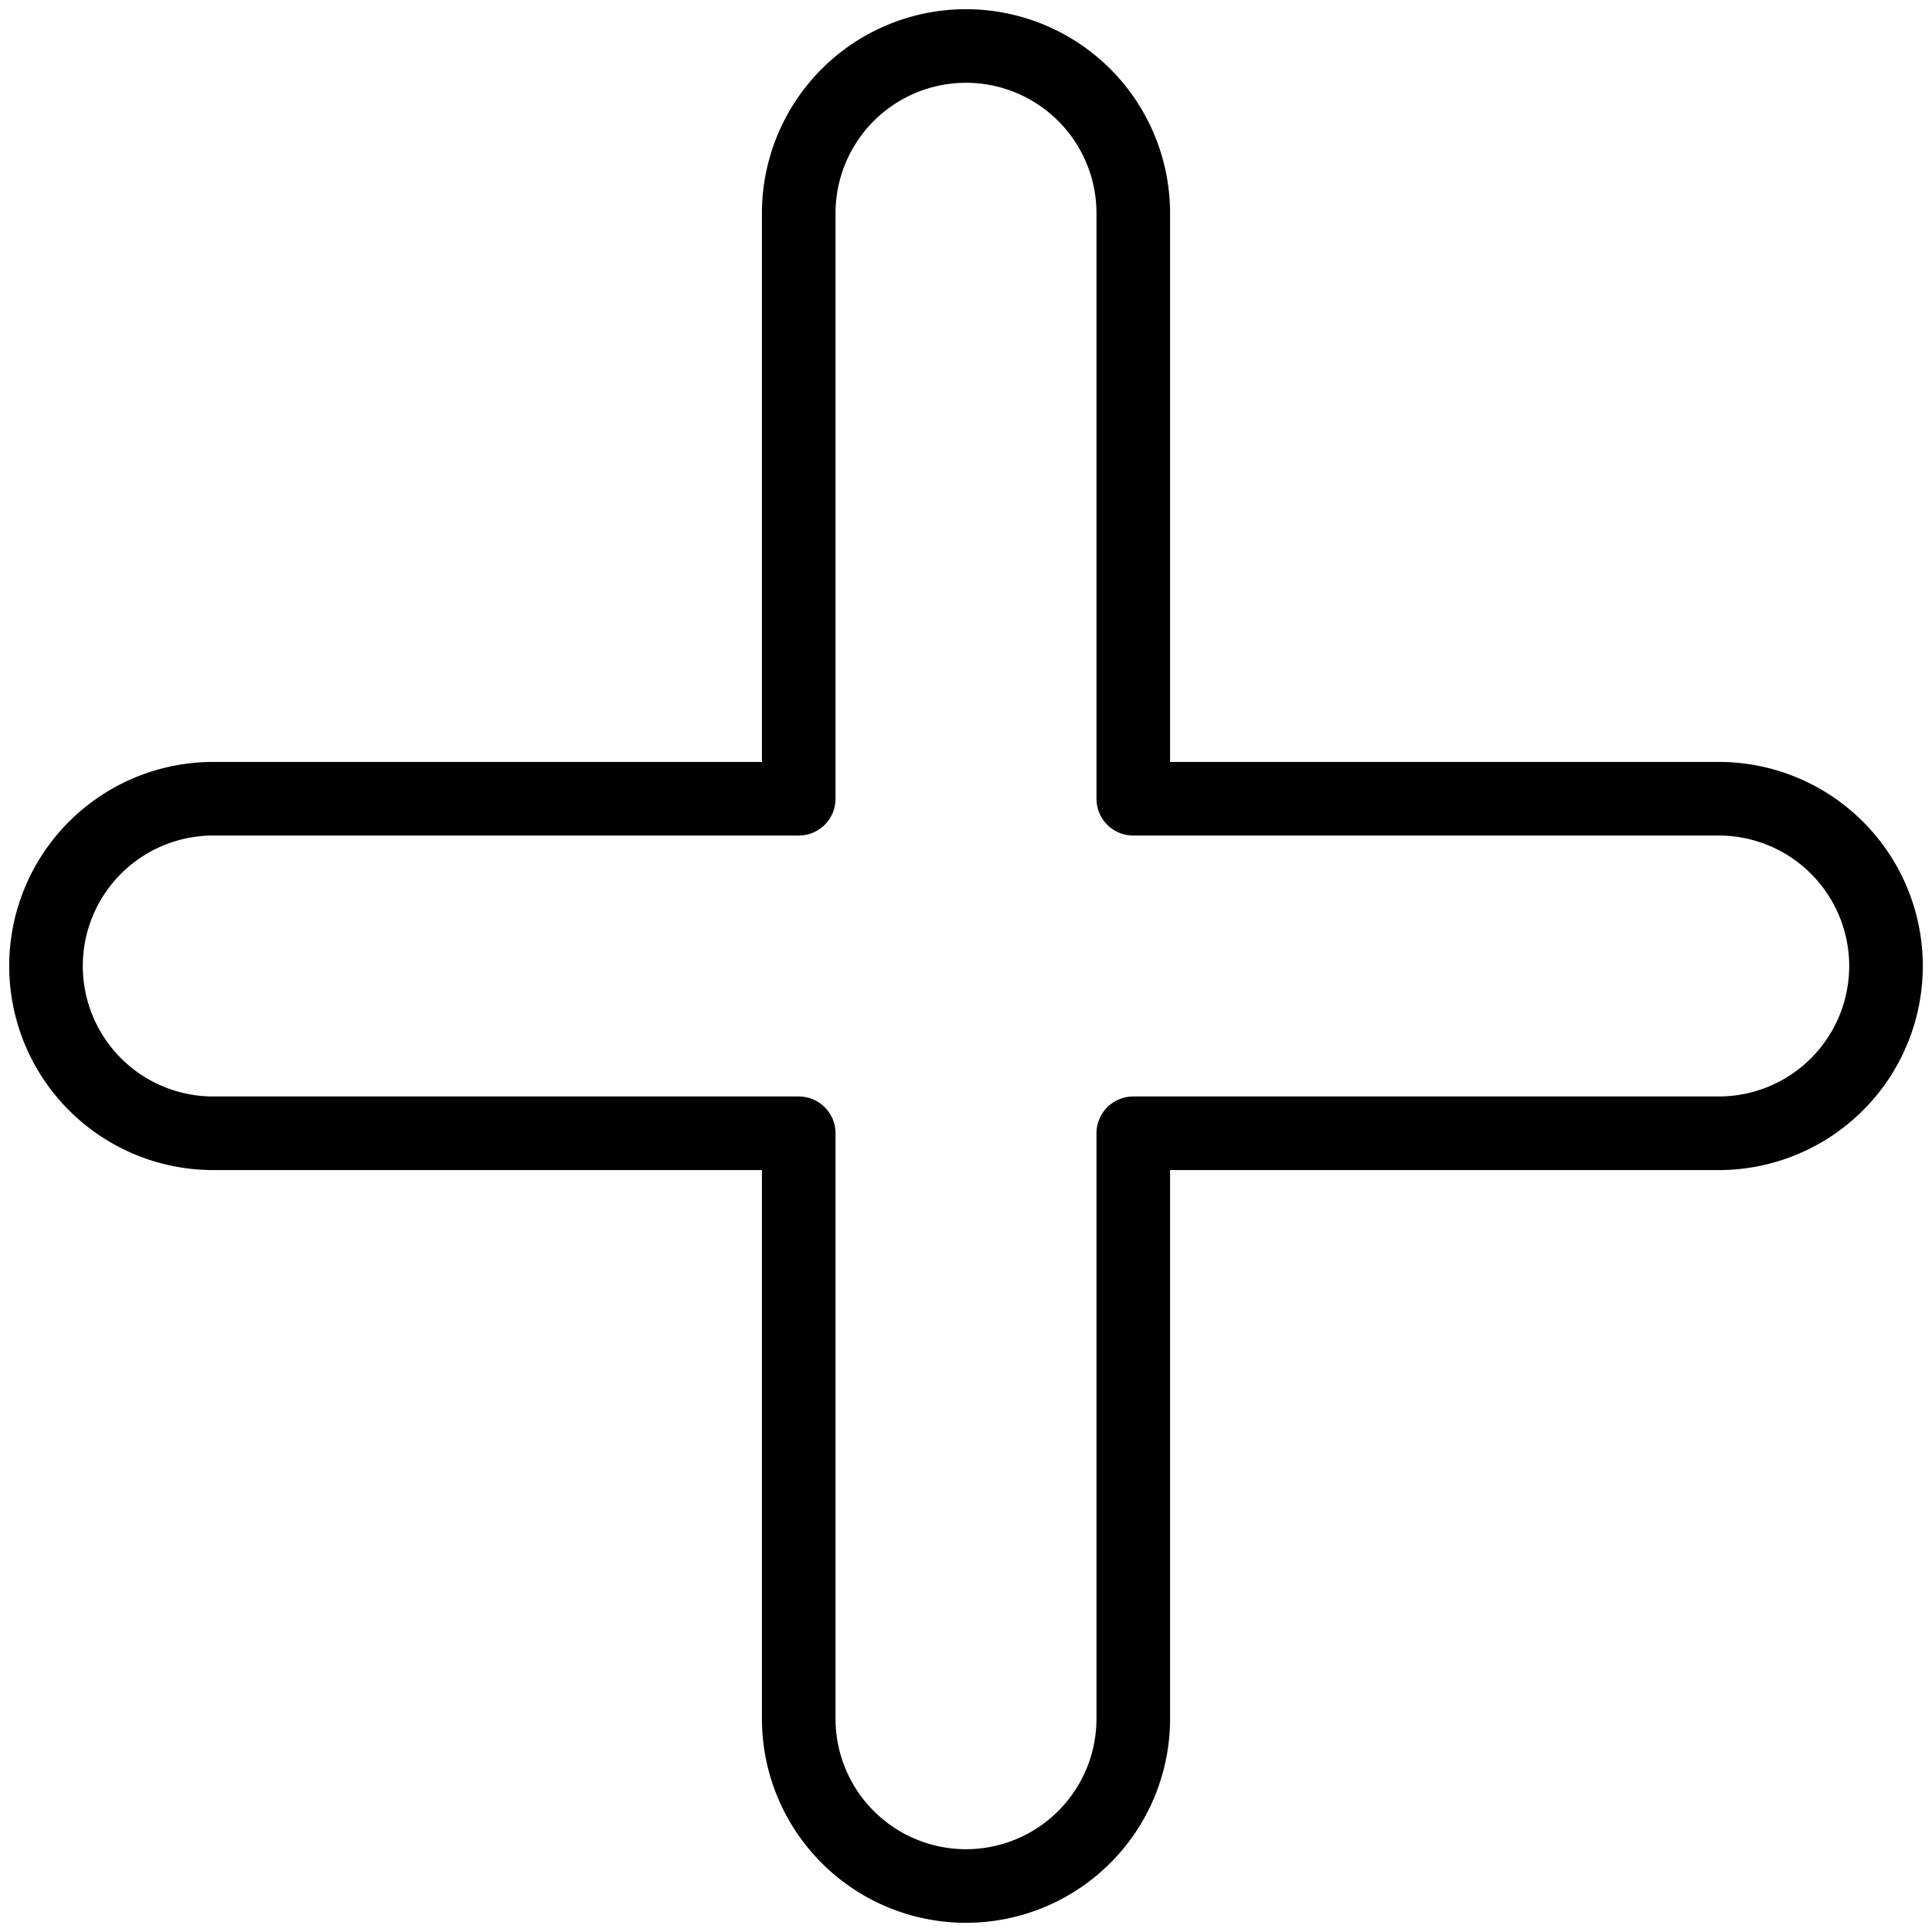 <svg viewBox="0 0 1050 1050" fill="none" xmlns="http://www.w3.org/2000/svg">
  <path fill="none" d="M934.091 434.091H615.909V115.909a90.908 90.908 0 0 0-181.818 0v318.182H115.909a90.908 90.908 0 0 0 0 181.818h318.182v318.182A90.907 90.907 0 0 0 525 1025a90.914 90.914 0 0 0 90.909-90.909V615.909h318.182A90.907 90.907 0 0 0 1025 525a90.914 90.914 0 0 0-90.909-90.909Z" stroke="currentColor" stroke-width="40" stroke-linecap="round" stroke-linejoin="round"/>
</svg>